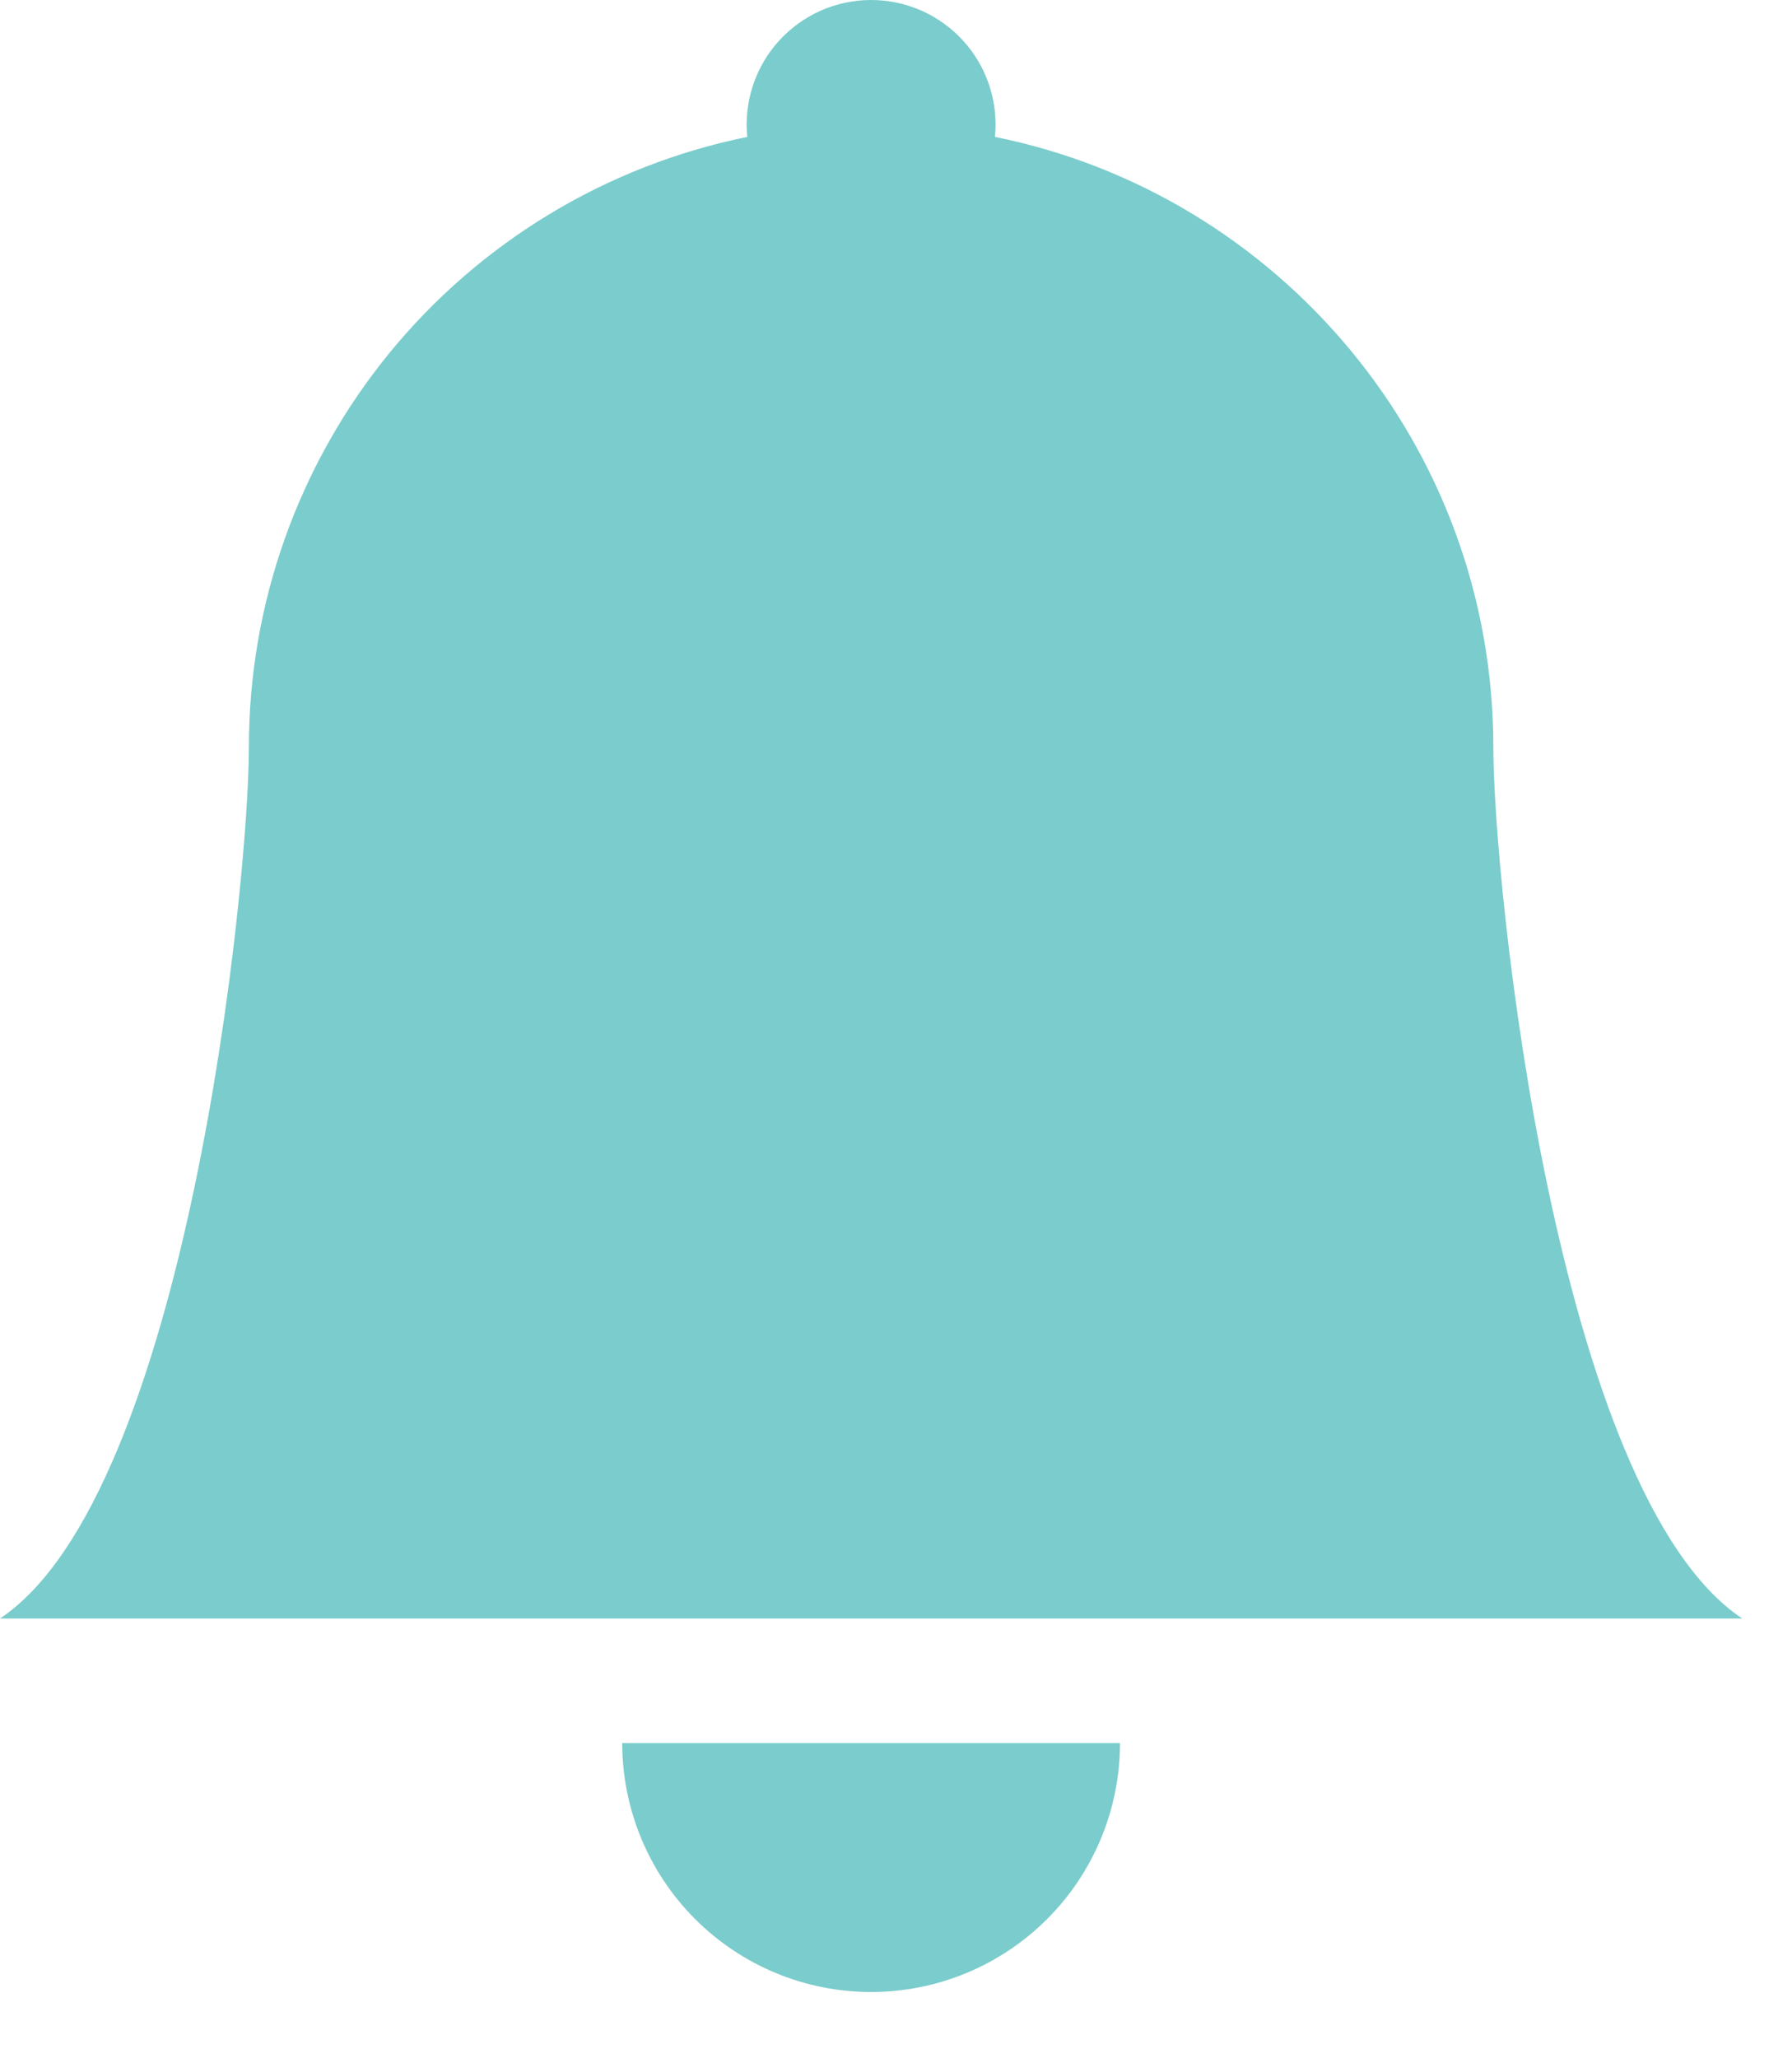 <svg width="27" height="31" viewBox="0 0 27 31" fill="none" xmlns="http://www.w3.org/2000/svg">
<path d="M13.125 30.002C14.12 30.002 15.073 29.607 15.777 28.903C16.48 28.2 16.875 27.246 16.875 26.252H9.375C9.375 27.246 9.77 28.2 10.473 28.903C11.177 29.607 12.13 30.002 13.125 30.002ZM14.991 2.062C15.017 1.802 14.988 1.538 14.906 1.289C14.824 1.04 14.691 0.811 14.515 0.617C14.34 0.423 14.125 0.268 13.886 0.161C13.646 0.055 13.387 0 13.125 0C12.863 0 12.604 0.055 12.364 0.161C12.125 0.268 11.91 0.423 11.735 0.617C11.559 0.811 11.426 1.04 11.344 1.289C11.262 1.538 11.233 1.802 11.259 2.062C9.14 2.493 7.235 3.644 5.866 5.318C4.498 6.993 3.75 9.089 3.75 11.252C3.75 13.31 2.812 22.502 0 24.377H26.25C23.438 22.502 22.5 13.31 22.5 11.252C22.5 6.714 19.275 2.927 14.991 2.062V2.062Z" fill="#7BCCCC"/>
</svg>
